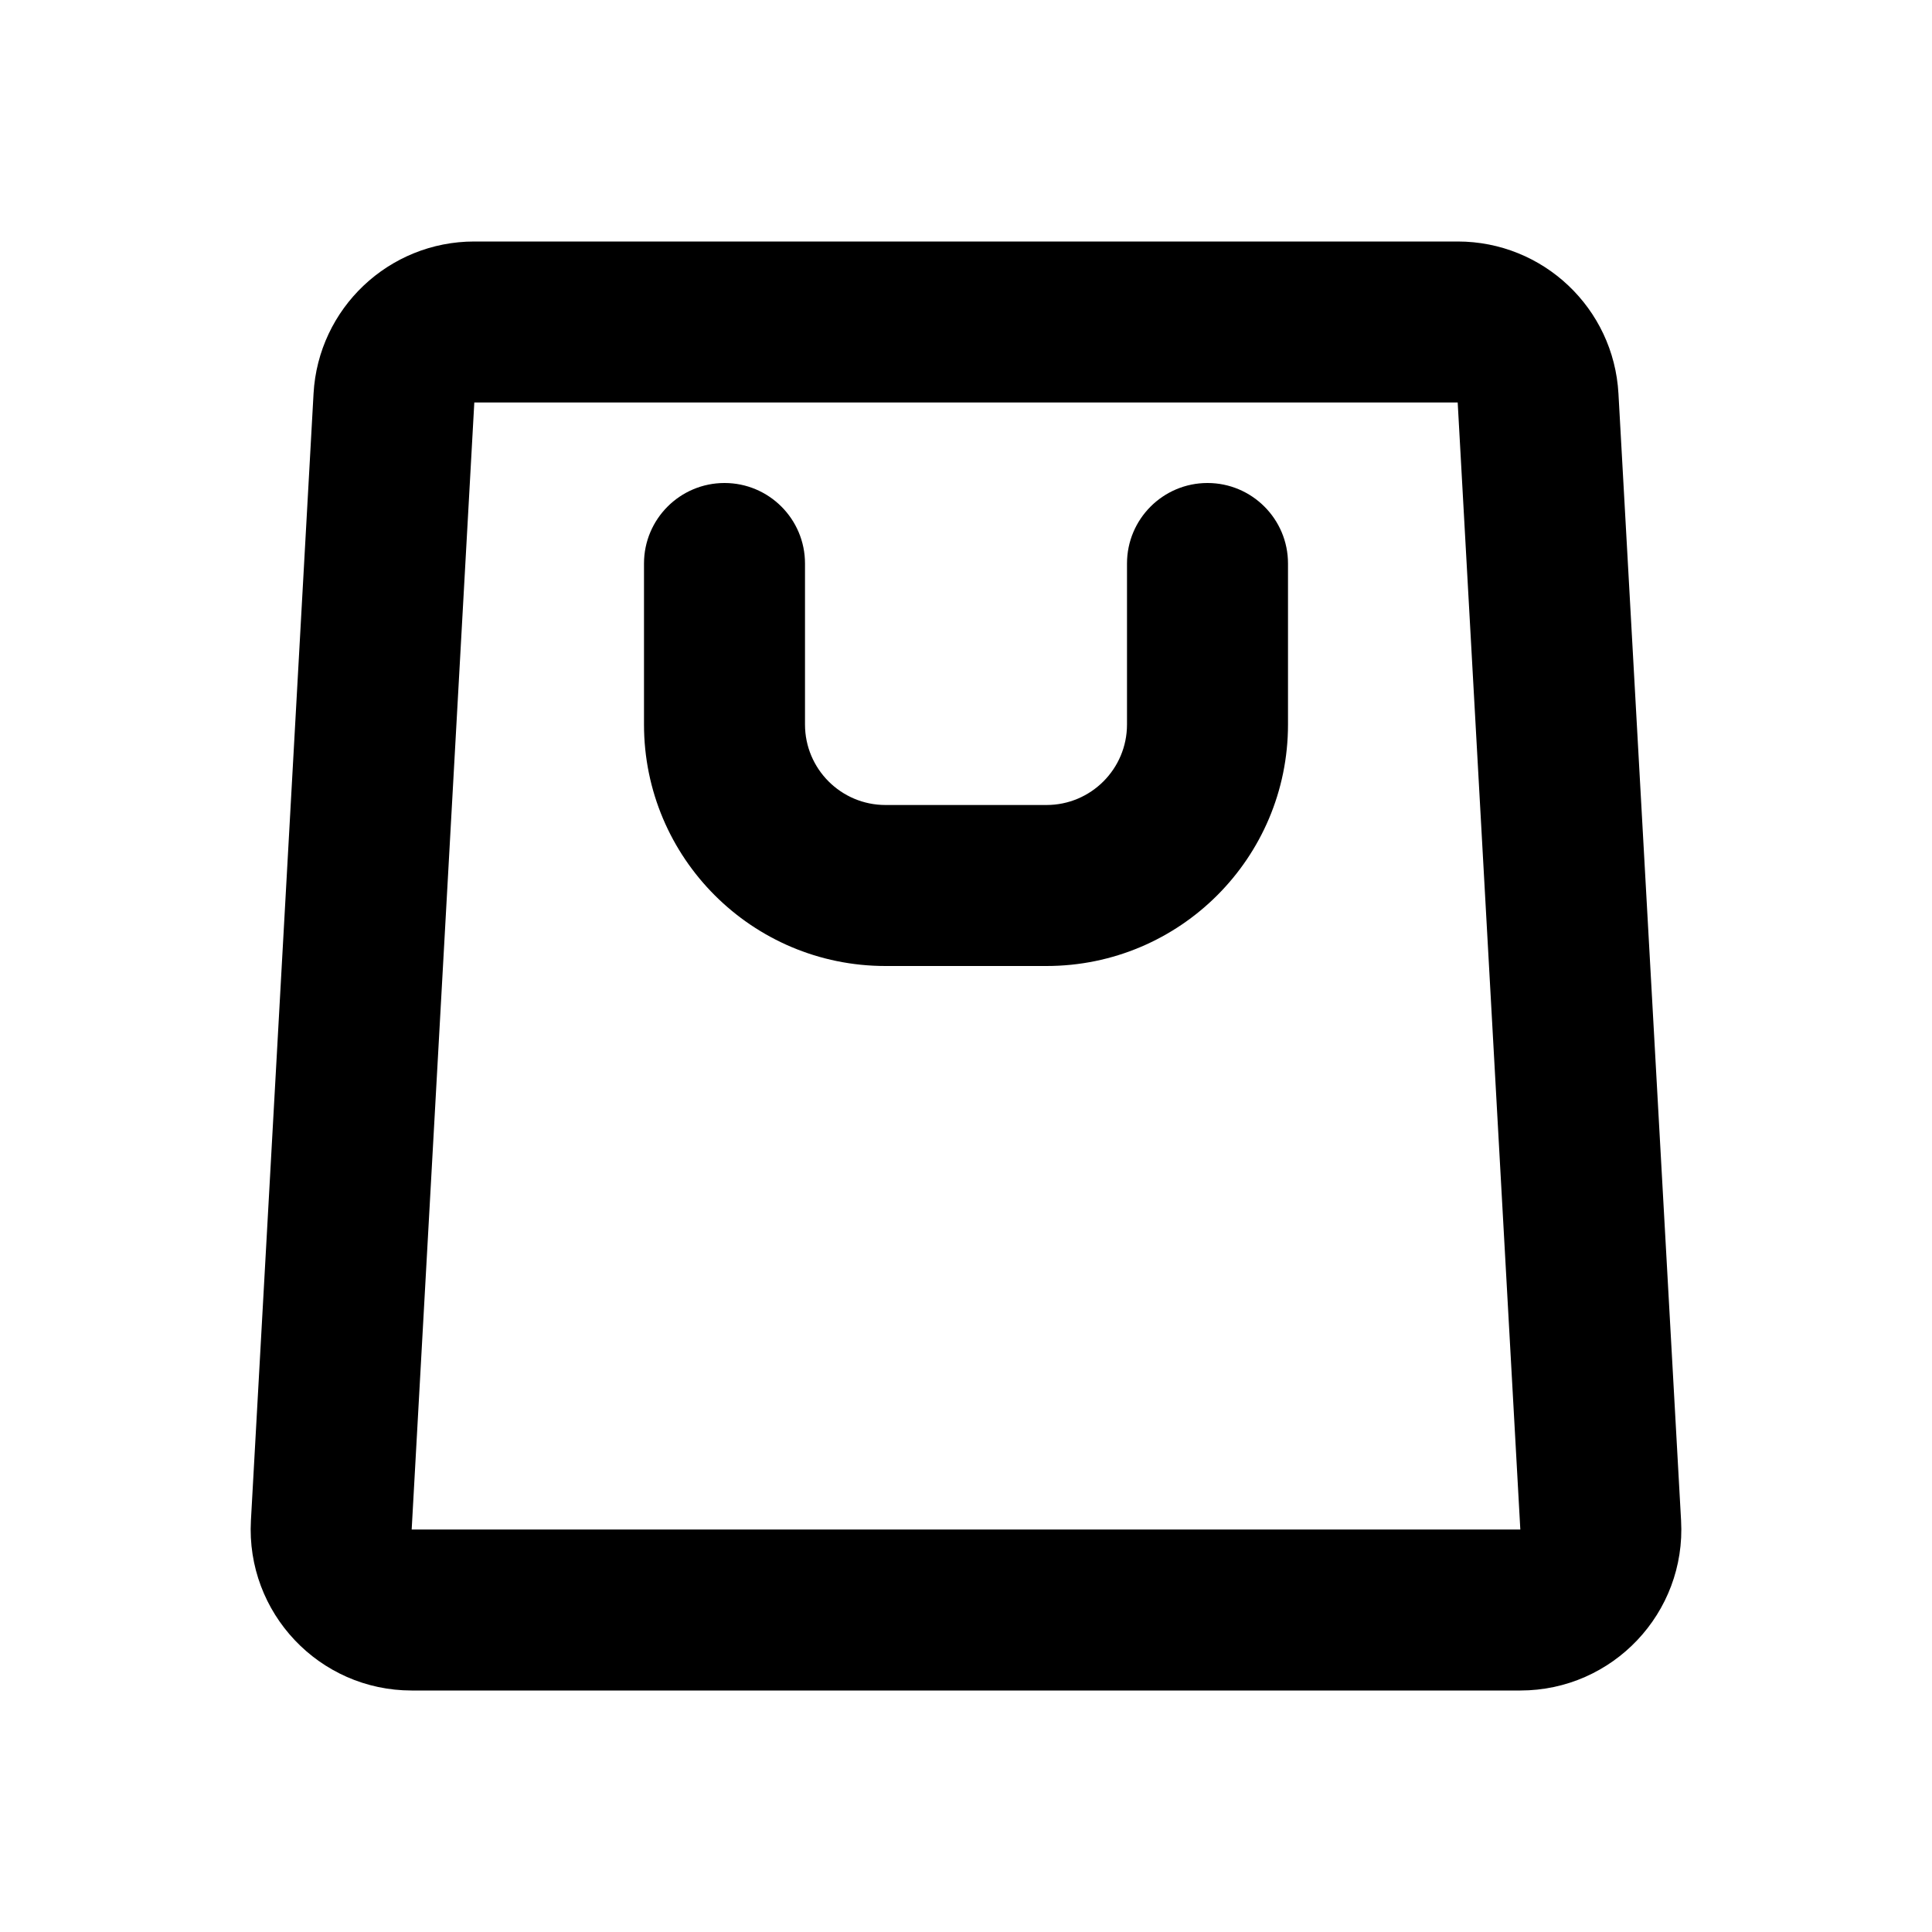 <svg width="24" height="24" viewBox="0 0 24 24" fill="none" xmlns="http://www.w3.org/2000/svg">
<path fill-rule="evenodd" clip-rule="evenodd" d="M5.892 5H18.108L18.886 19H5.114L5.892 5ZM3.895 4.889C3.954 3.829 4.831 3 5.892 3H18.108C19.17 3 20.046 3.829 20.105 4.889L20.883 18.889C20.947 20.035 20.034 21 18.886 21H5.114C3.966 21 3.054 20.035 3.117 18.889L3.895 4.889ZM14 9C14 9.552 13.552 10 13 10H11C10.448 10 10 9.552 10 9V7C10 6.448 9.552 6 9 6C8.448 6 8 6.448 8 7V9C8 10.657 9.343 12 11 12H13C14.657 12 16 10.657 16 9V7C16 6.448 15.552 6 15 6C14.448 6 14 6.448 14 7V9Z" fill="black"/>
</svg>
